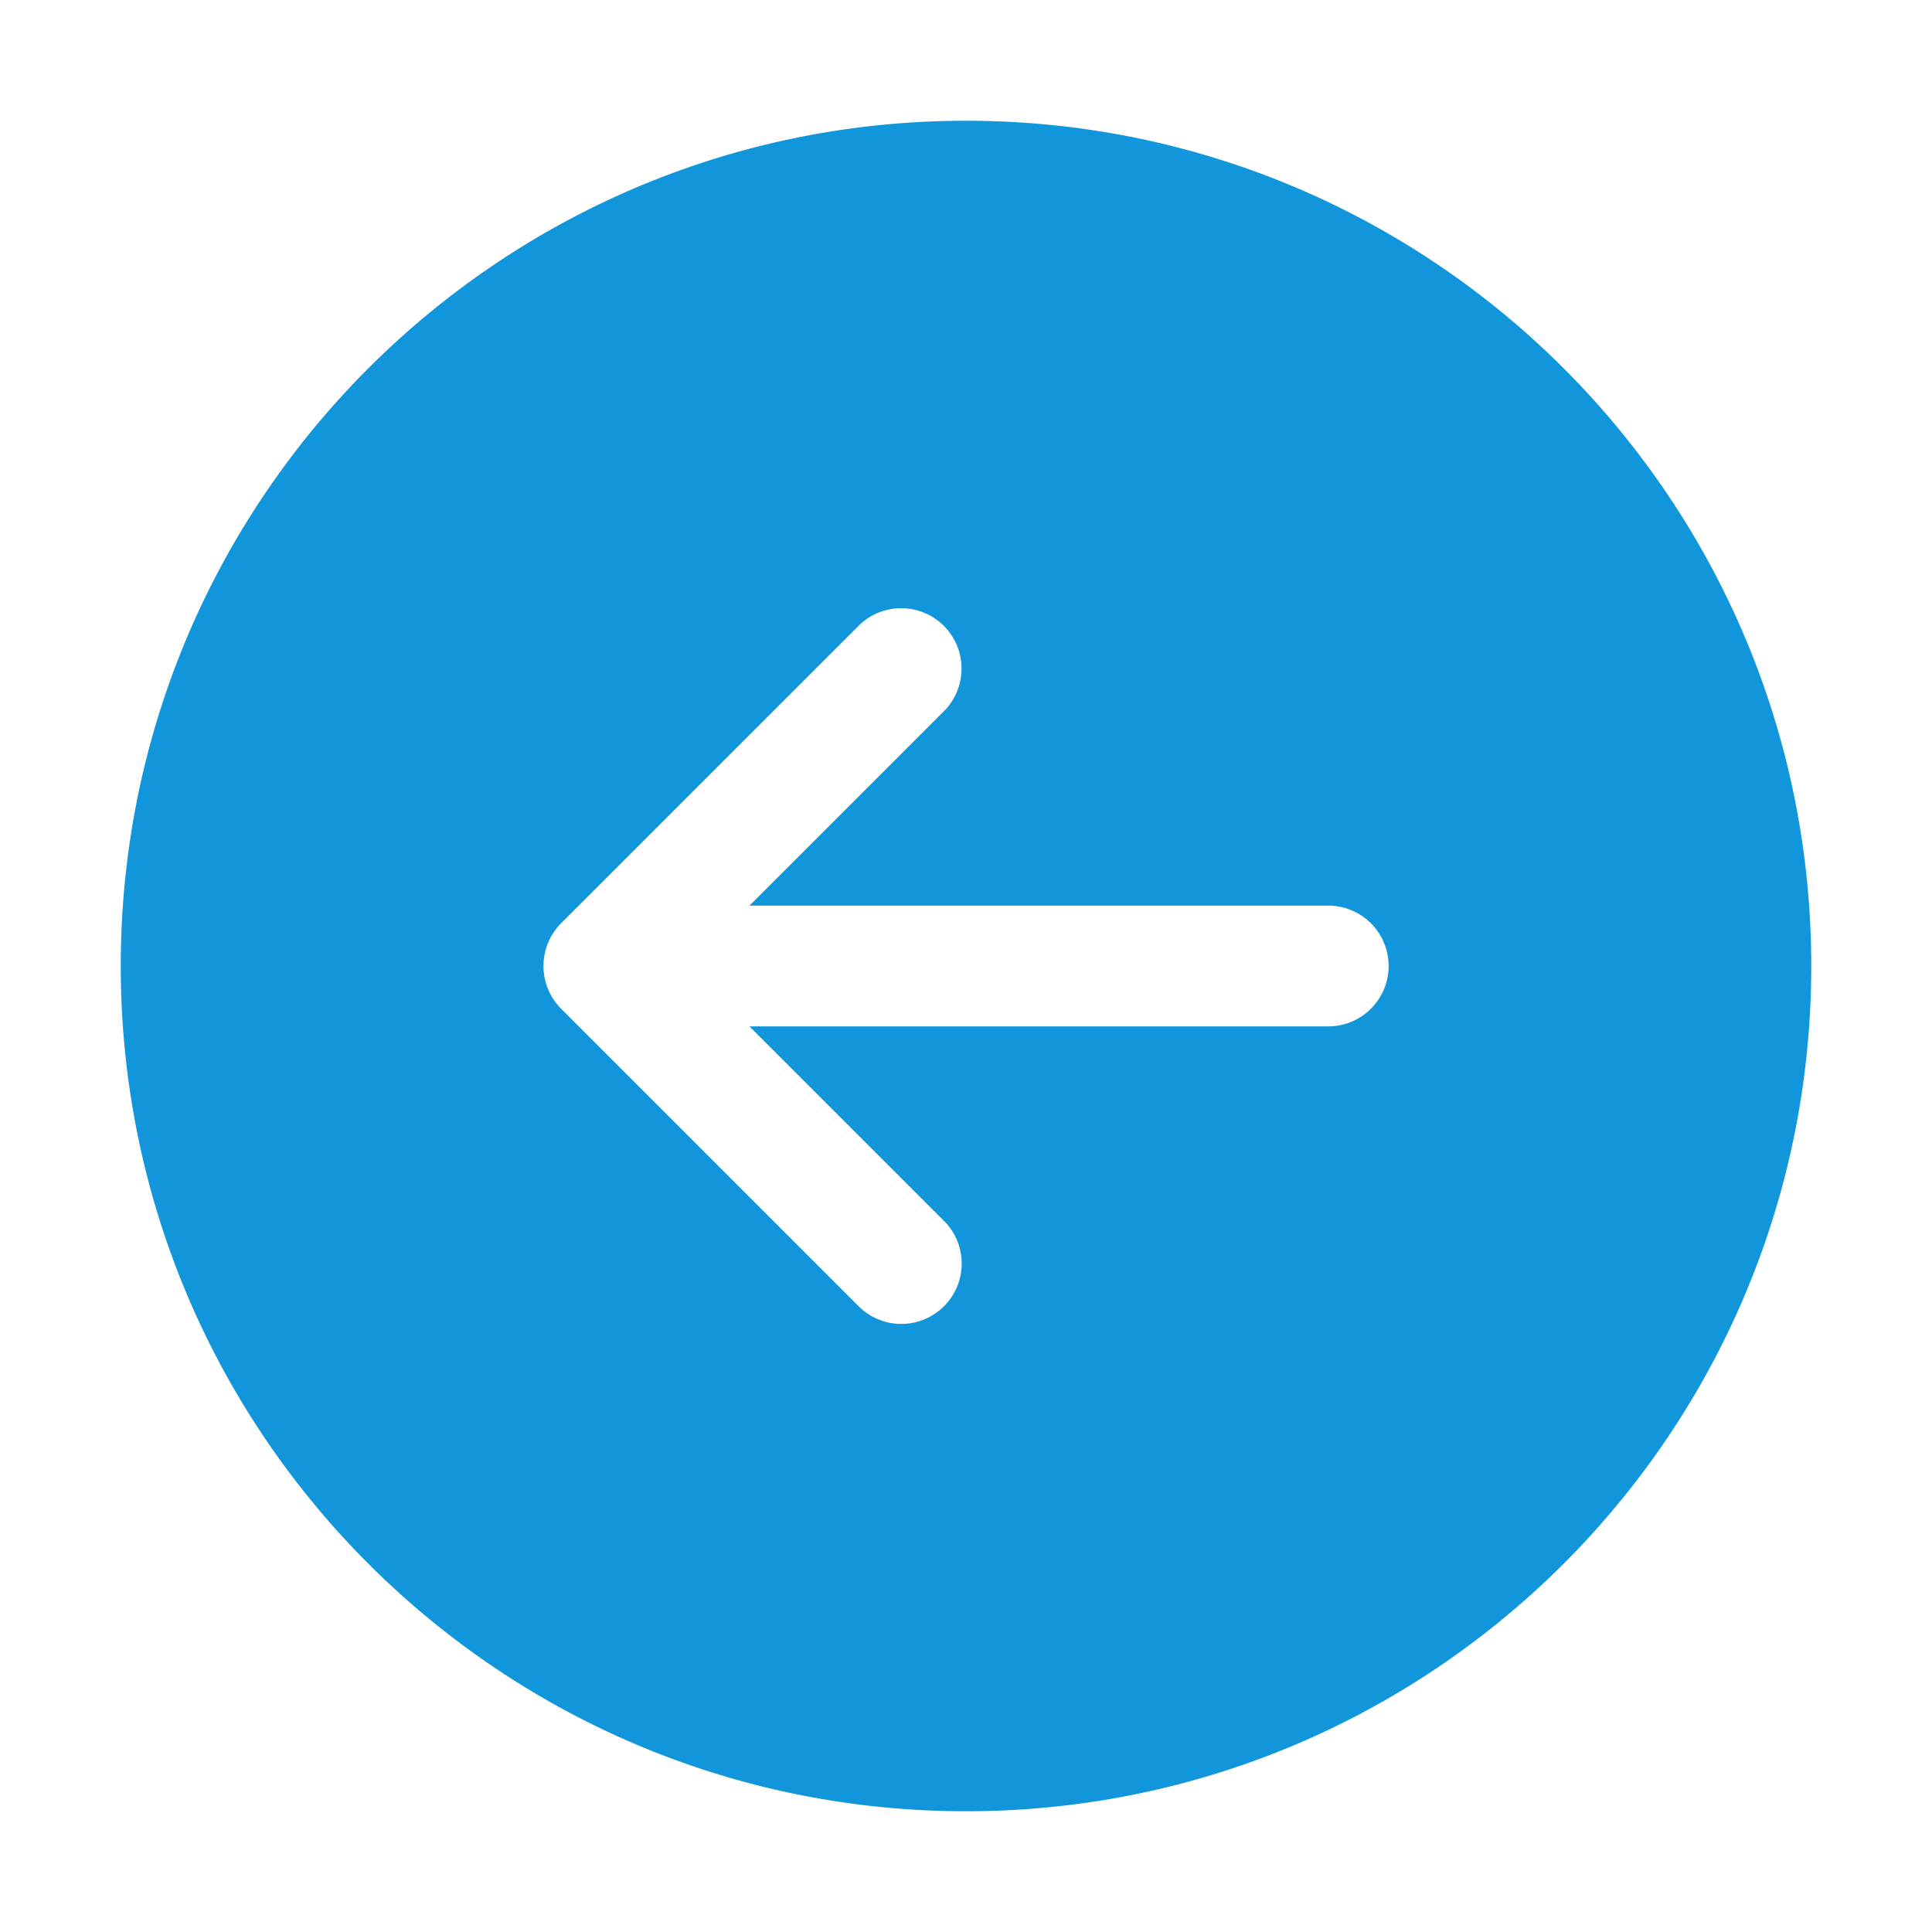 <?xml version="1.0" standalone="no"?><!DOCTYPE svg PUBLIC "-//W3C//DTD SVG 1.1//EN" "http://www.w3.org/Graphics/SVG/1.1/DTD/svg11.dtd"><svg t="1606048834028" class="icon" viewBox="0 0 1024 1024" version="1.1" xmlns="http://www.w3.org/2000/svg" p-id="2834" xmlns:xlink="http://www.w3.org/1999/xlink" width="200" height="200"><defs><style type="text/css"></style></defs><path d="M512 64C264.58 64 64 264.57 64 512s200.58 448 448 448 448-200.58 448-448S759.42 64 512 64z m192 480H397.25L501 647.76A32 32 0 0 1 455.77 693l-158.4-158.38a32.11 32.11 0 0 1-9.32-22.36c0-0.09-0.05-0.17-0.05-0.26s0.05-0.18 0.05-0.27a32.11 32.11 0 0 1 9.32-22.36L455.77 331A32 32 0 0 1 501 376.23L397.25 480H704a32 32 0 0 1 0 64z" p-id="2835" fill="#1296db"></path></svg>